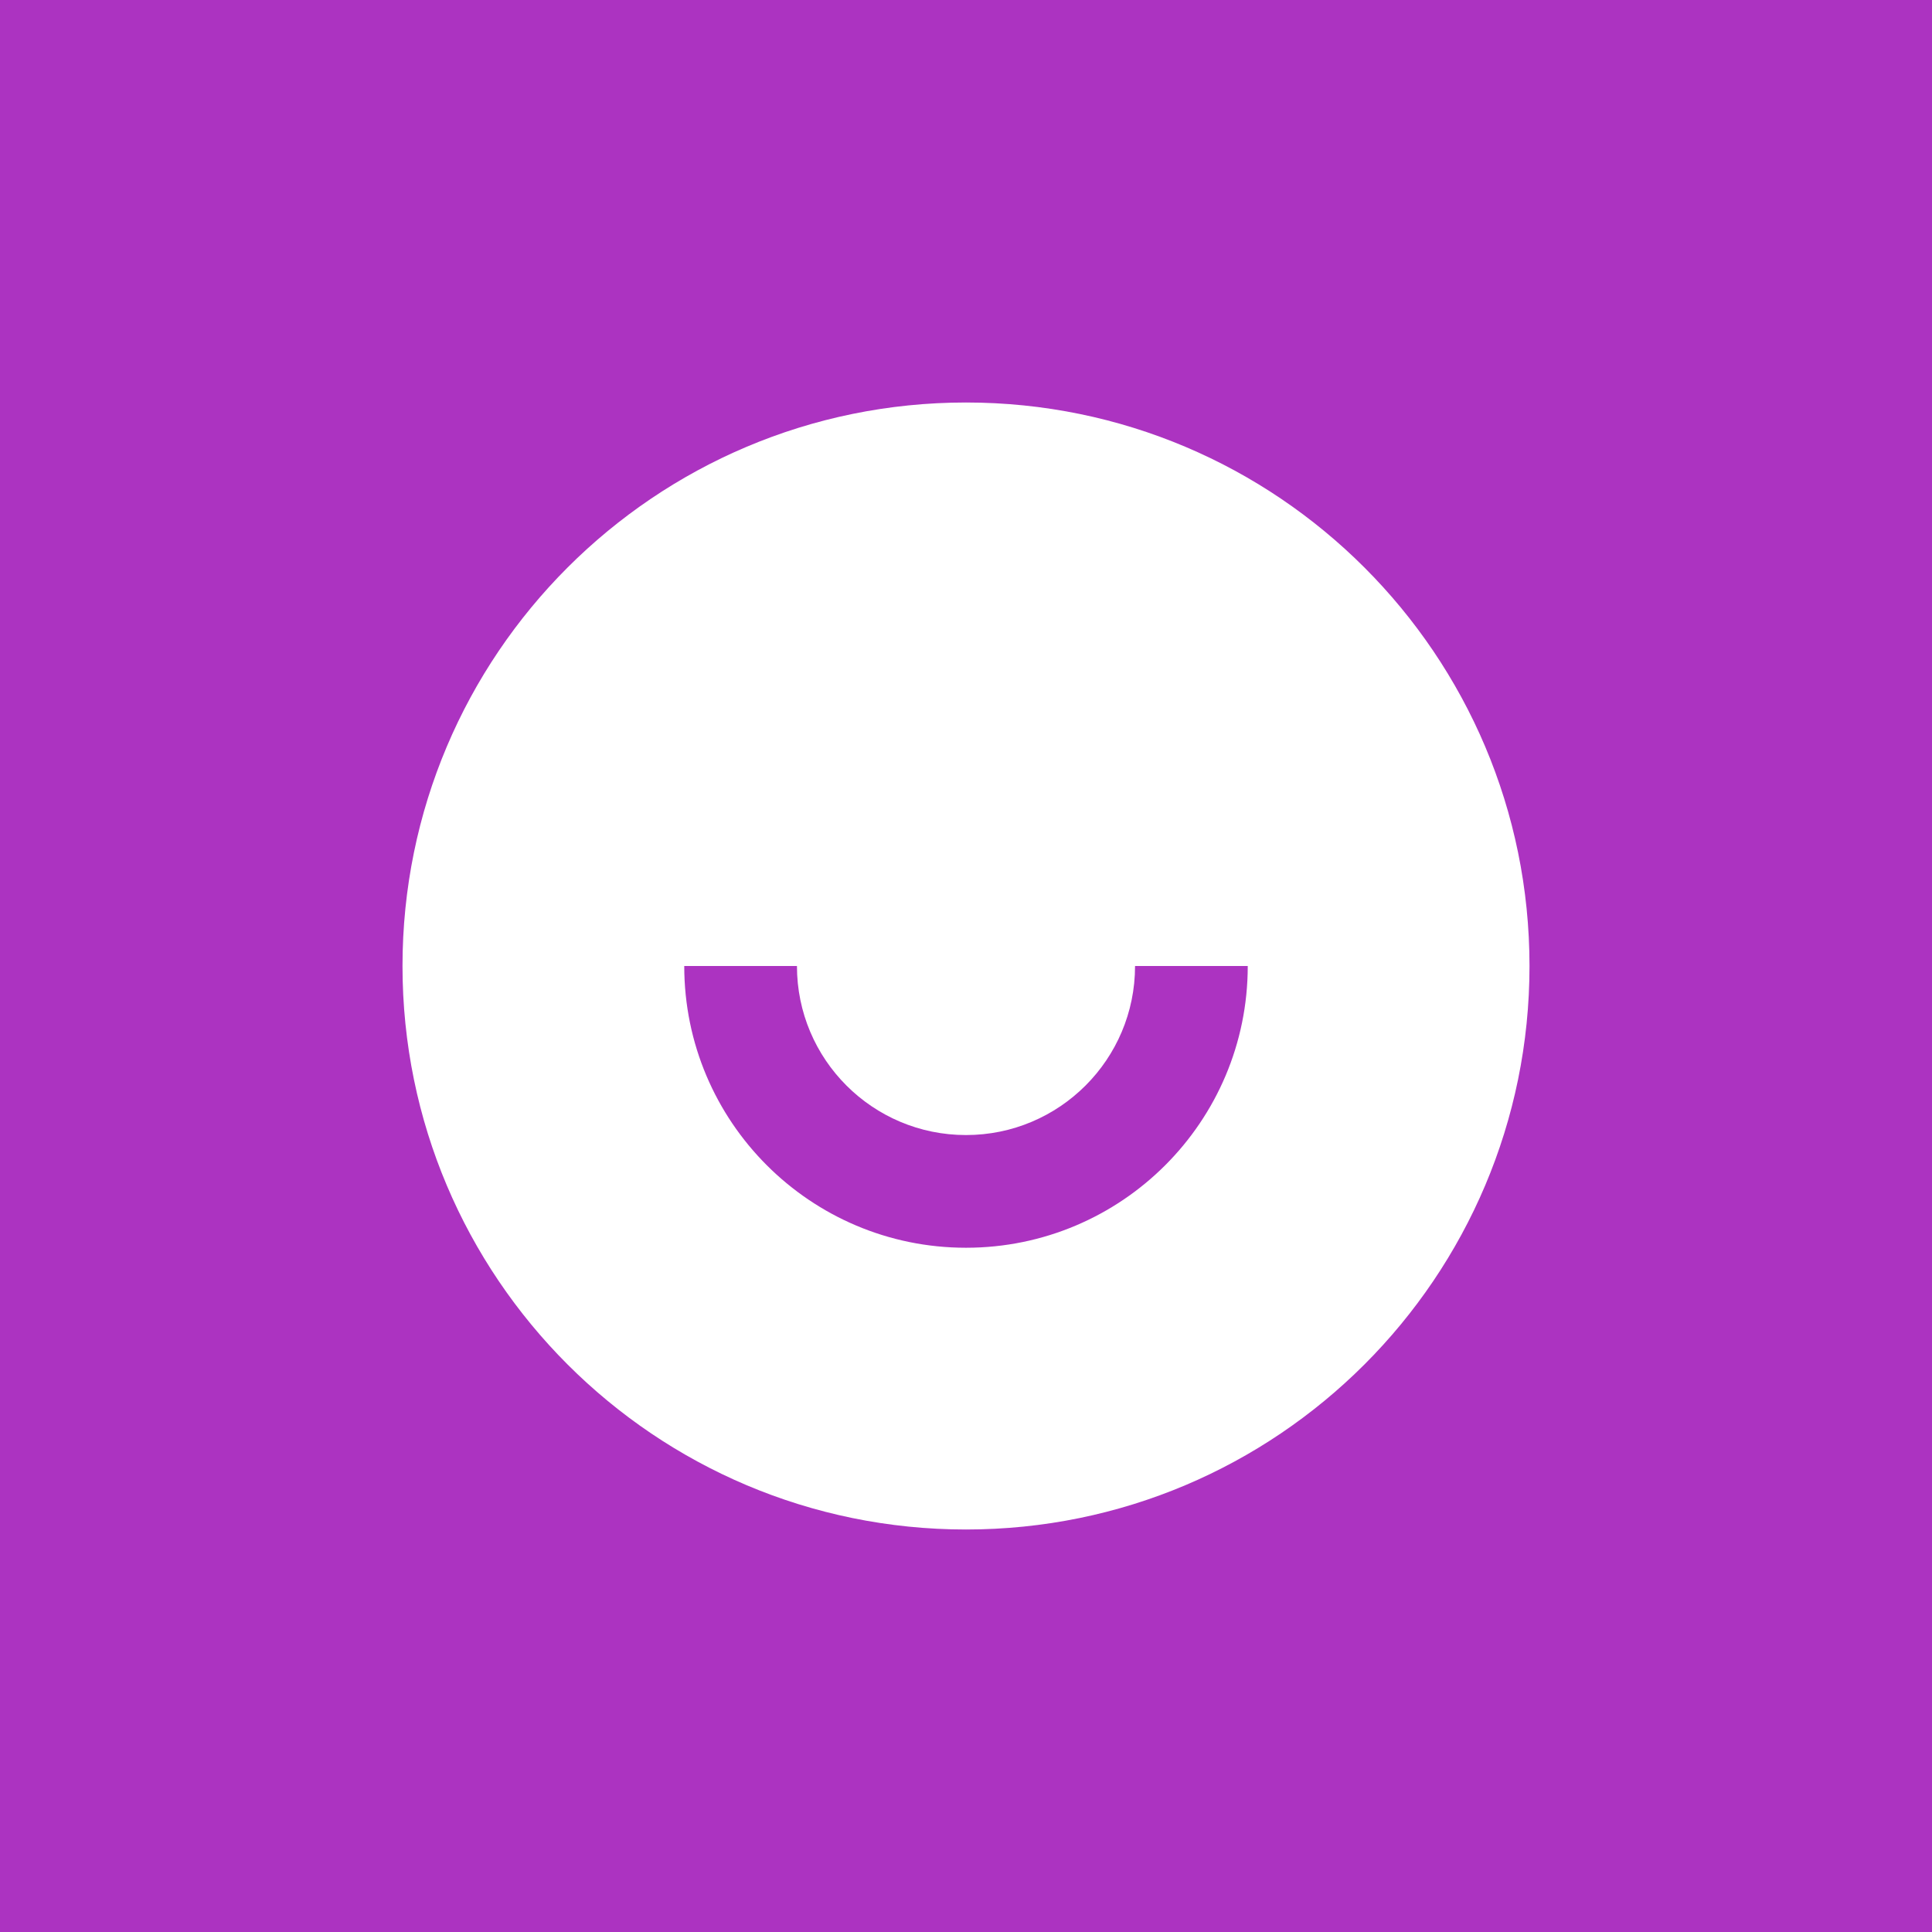 <svg xmlns="http://www.w3.org/2000/svg" xmlns:xlink="http://www.w3.org/1999/xlink" width="24" height="24" viewBox="0 0 24 24" fill="none">
	<path     fill="#AC33C1"  d="M0 24L24 24L24 0L0 0L0 24Z">
	</path>
	<path d="M12 19C8.134 19 5 15.866 5 12C5 8.134 8.134 5 12 5C15.866 5 19 8.134 19 12C19 15.866 15.866 19 12 19ZM8.5 12C8.5 13.933 10.067 15.5 12 15.5C13.933 15.5 15.5 13.933 15.5 12L14.1 12C14.1 13.16 13.16 14.1 12 14.1C10.84 14.1 9.9 13.16 9.9 12L8.5 12Z"   fill="#FFFFFF" >
	</path>
</svg>
